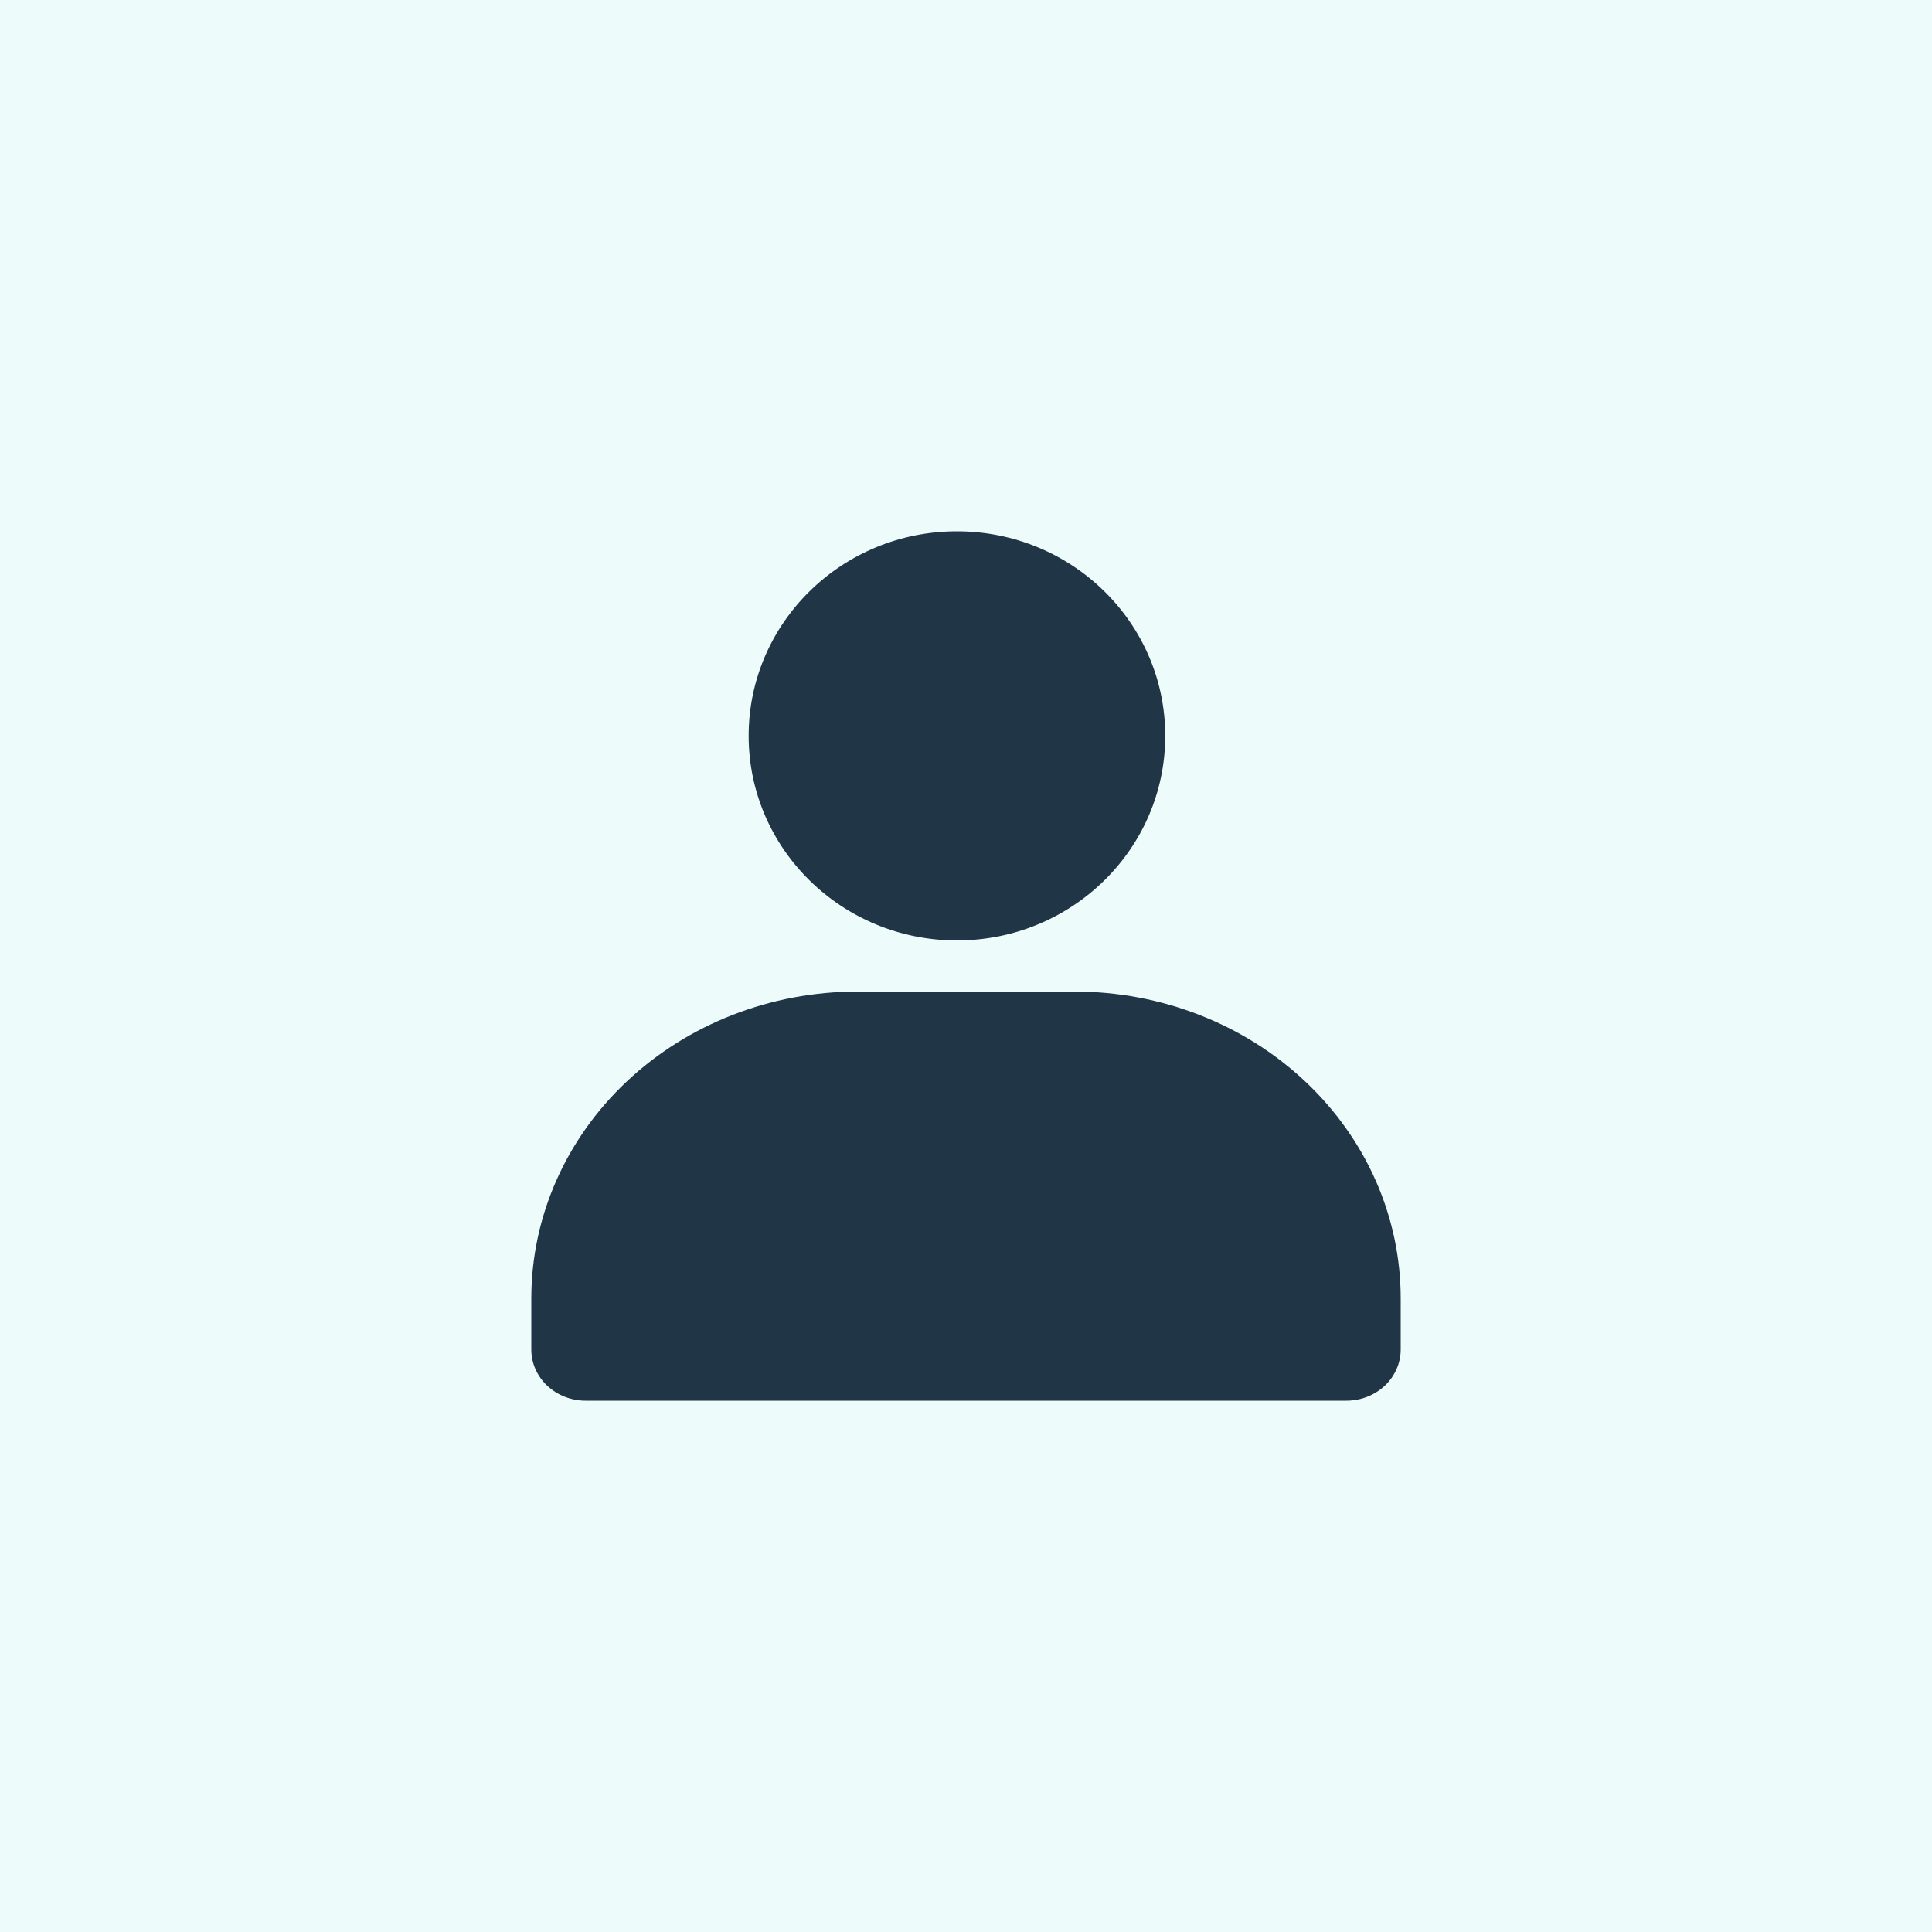 <svg width="40" height="40" viewBox="0 0 40 40" fill="none" xmlns="http://www.w3.org/2000/svg">
	<rect width="40" height="40" fill="#EEFBFB" />
	<path
		d="M19.812 19.471C22.194 19.471 24.125 17.574 24.125 15.235C24.125 12.896 22.194 11 19.812 11C17.431 11 15.5 12.896 15.5 15.235C15.5 17.574 17.431 19.471 19.812 19.471Z"
		fill="#203647" />
	<path
		d="M29 26.882V27.941C29 28.222 28.881 28.491 28.671 28.69C28.459 28.888 28.173 29 27.875 29H12.125C11.827 29 11.54 28.888 11.329 28.69C11.118 28.491 11 28.222 11 27.941V26.882C11 25.197 11.711 23.581 12.977 22.39C14.243 21.199 15.96 20.529 17.75 20.529H22.25C24.04 20.529 25.757 21.199 27.023 22.39C28.289 23.581 29 25.197 29 26.882V26.882Z"
		fill="#203647" />
</svg>
